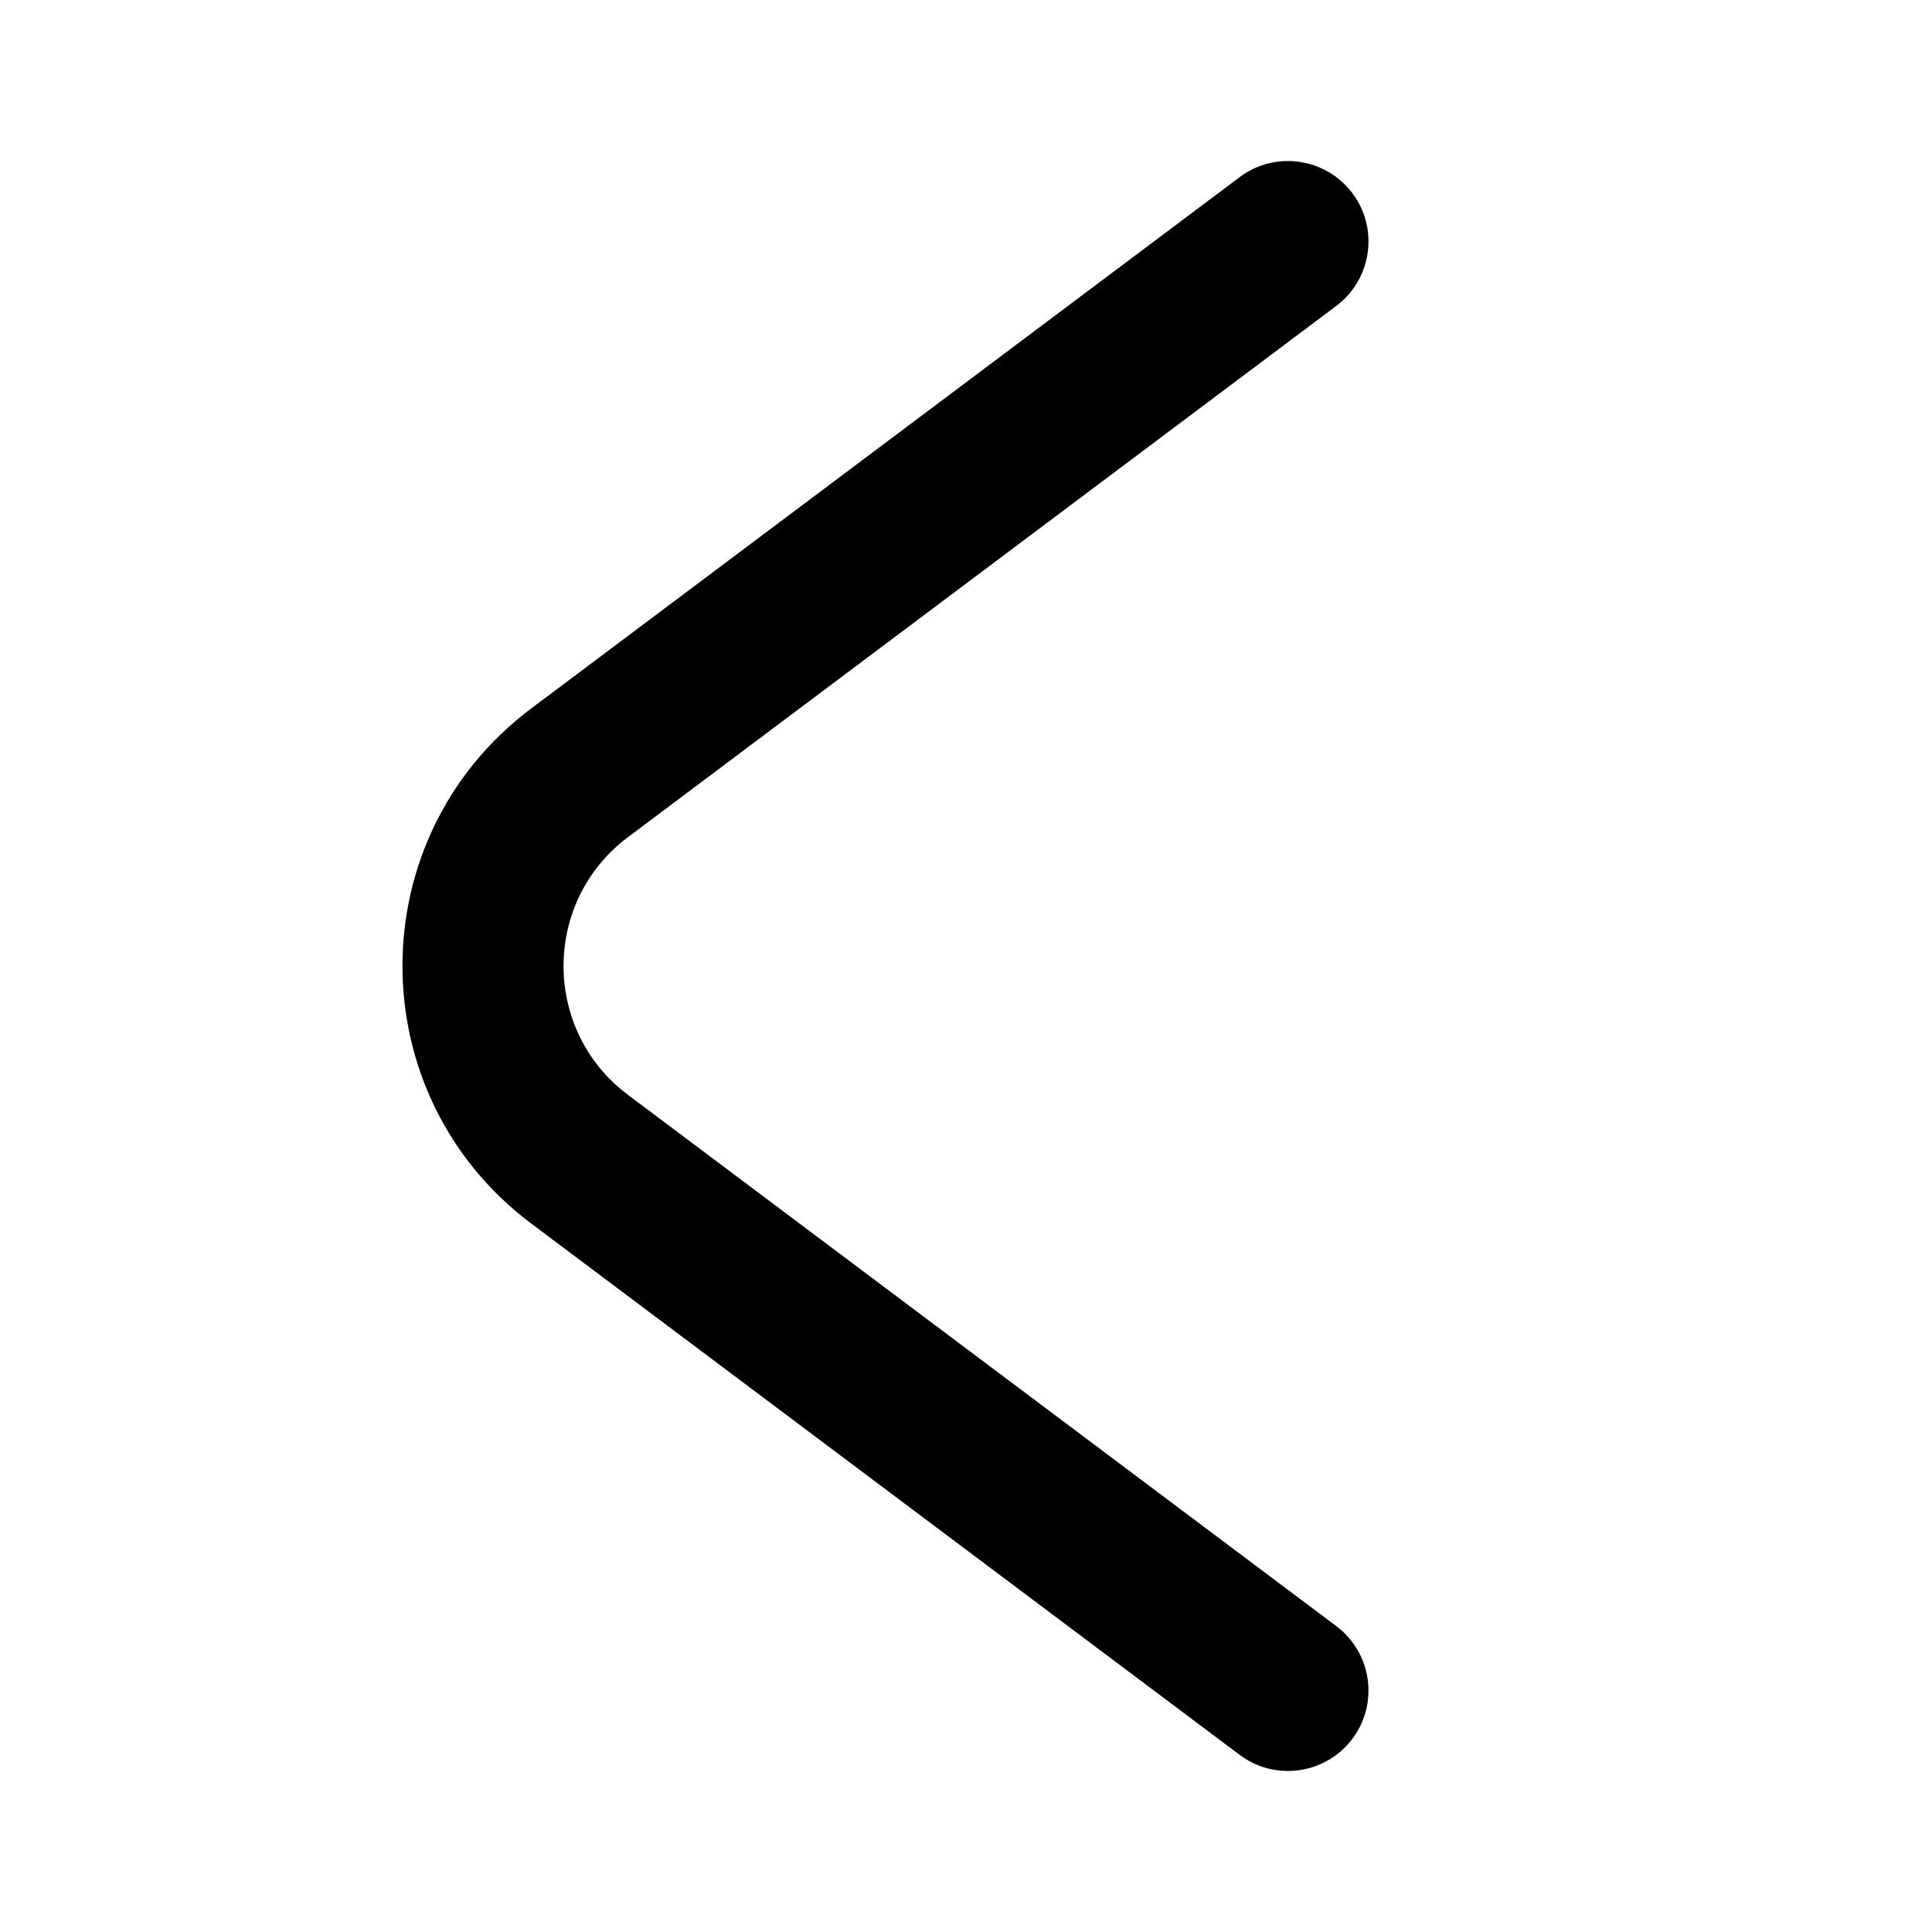 <svg width="24" height="24" viewBox="0 0 24 24" fill="none" xmlns="http://www.w3.org/2000/svg">
<path d="M15.4 2.2C15.842 1.869 16.468 1.959 16.8 2.4C17.131 2.842 17.041 3.468 16.6 3.8L7.8 10.4C6.734 11.2 6.734 12.8 7.8 13.6L16.6 20.2C17.041 20.532 17.131 21.158 16.8 21.6C16.468 22.041 15.842 22.131 15.4 21.8L6.6 15.2C4.466 13.6 4.466 10.4 6.6 8.8L15.4 2.2Z" fill="black"/>
</svg>
